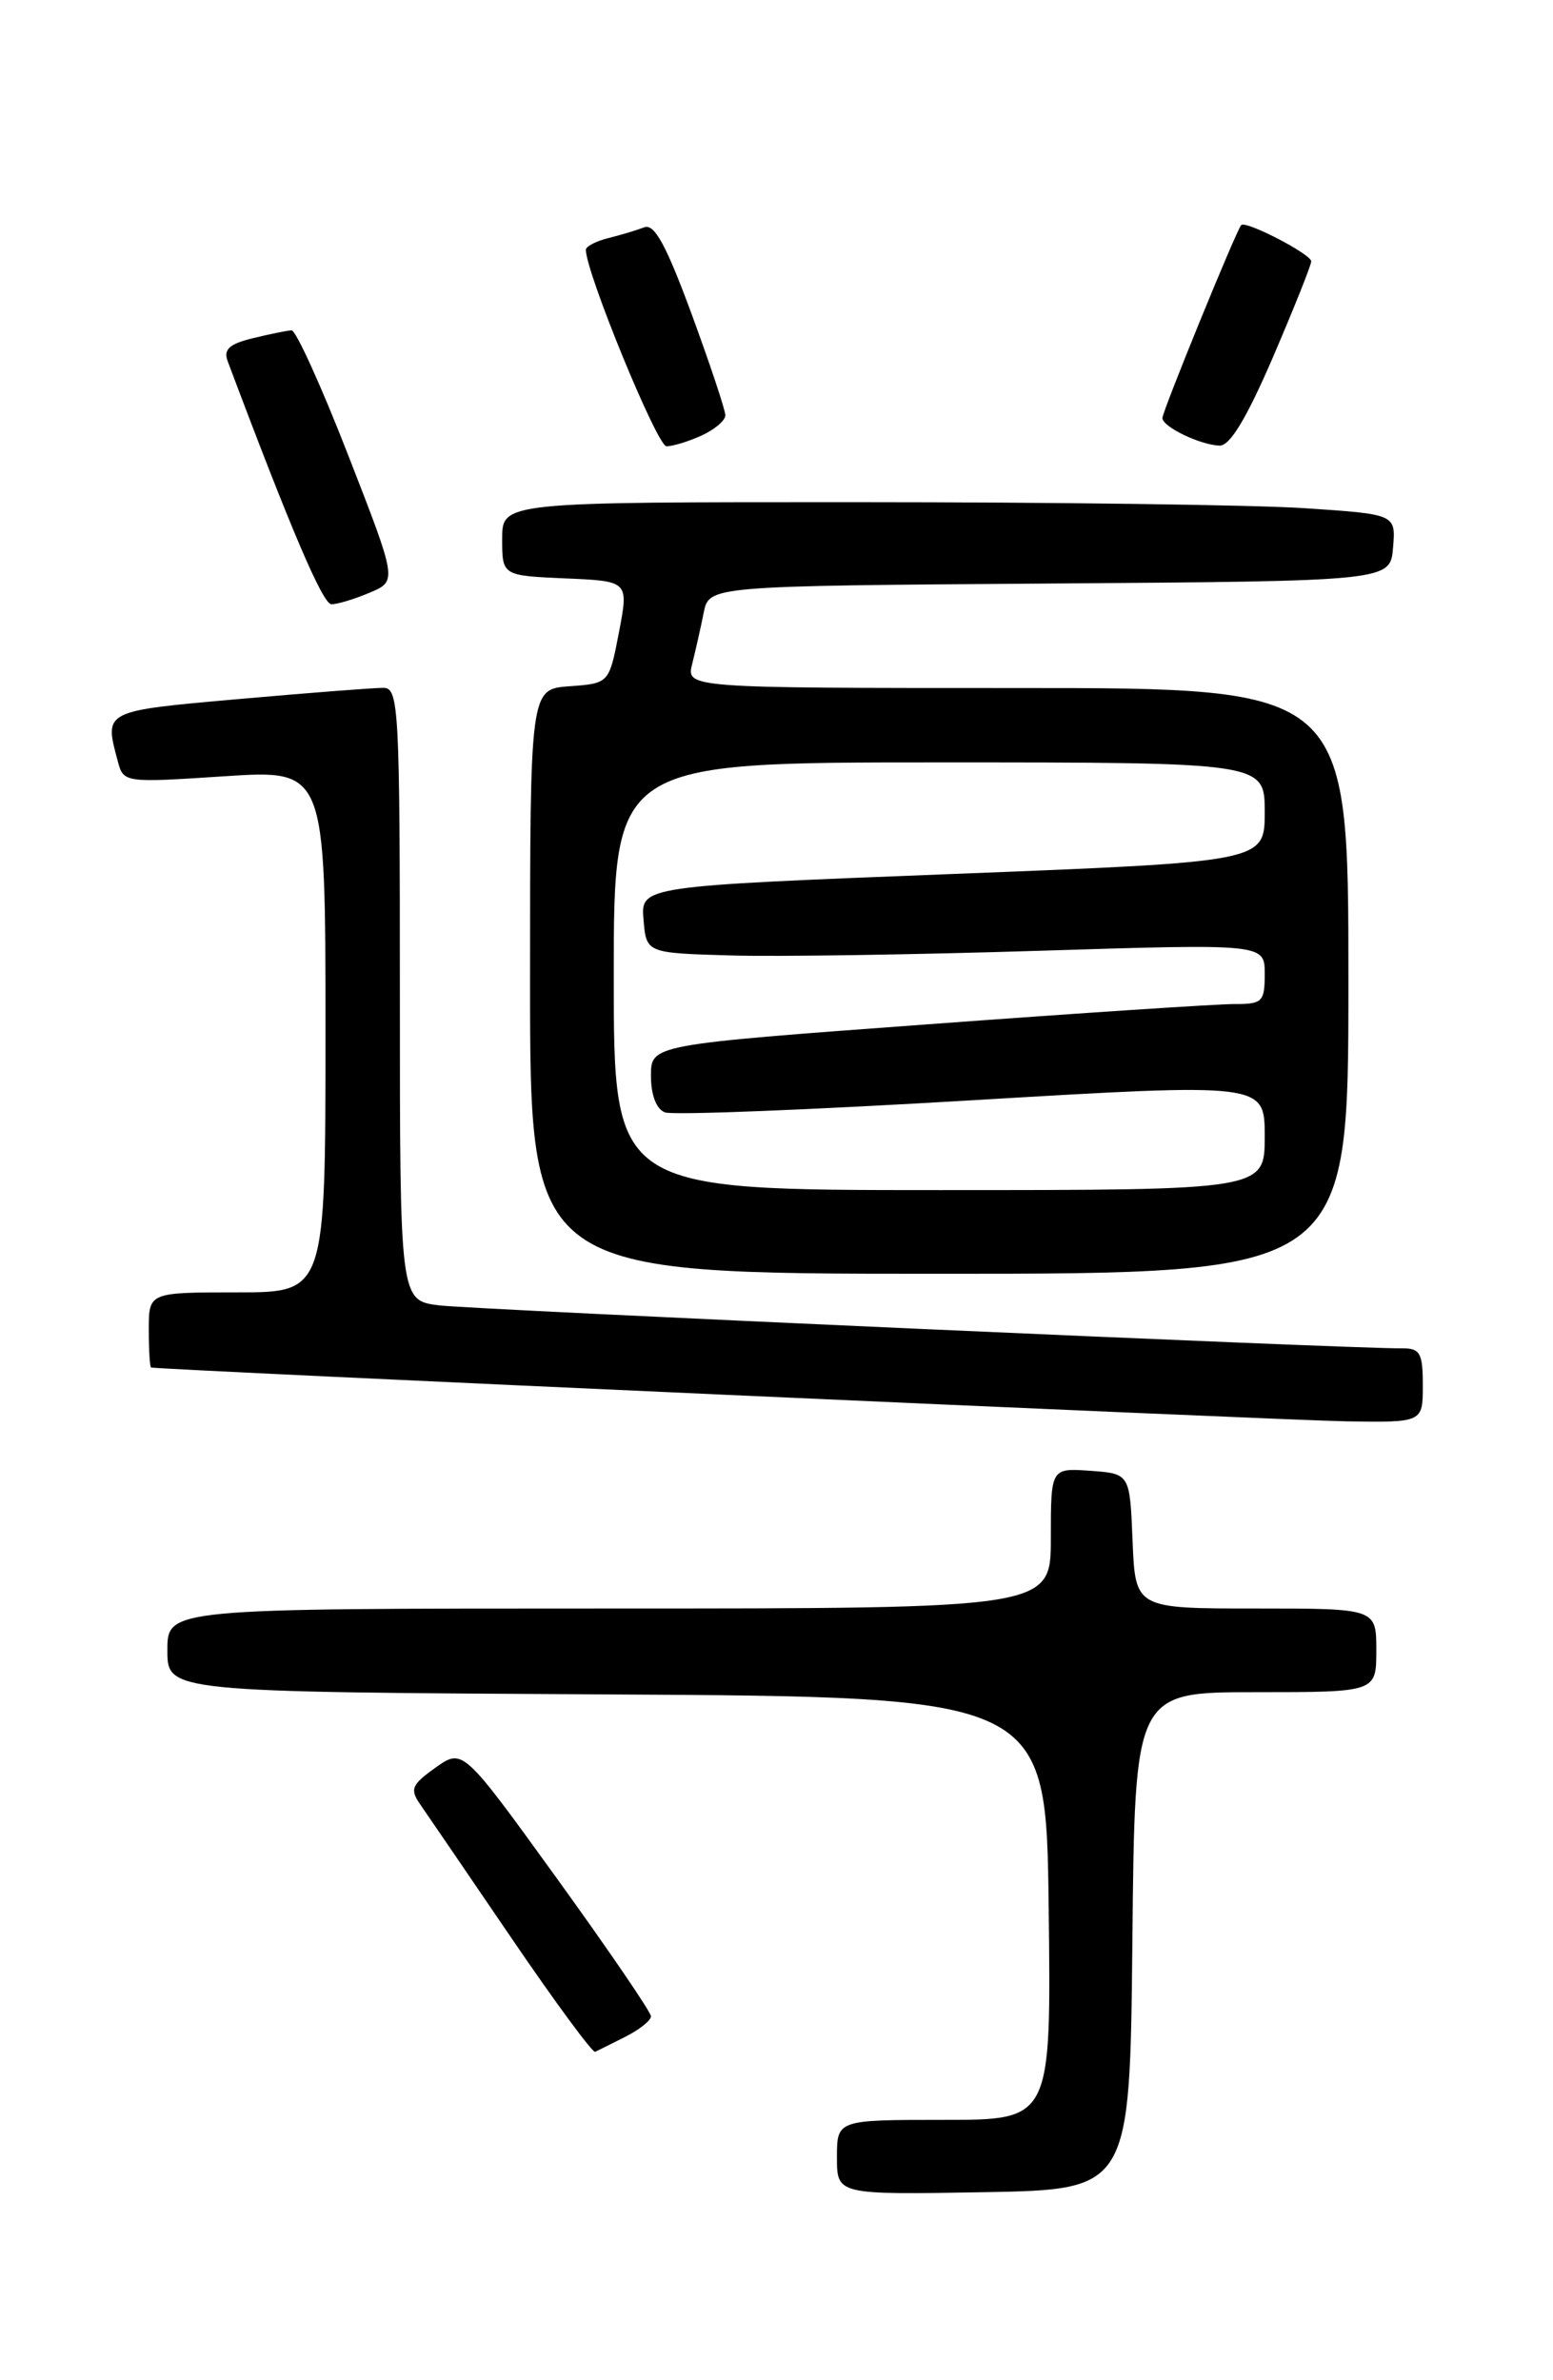 <?xml version="1.0" encoding="UTF-8" standalone="no"?>
<!DOCTYPE svg PUBLIC "-//W3C//DTD SVG 1.1//EN" "http://www.w3.org/Graphics/SVG/1.1/DTD/svg11.dtd" >
<svg xmlns="http://www.w3.org/2000/svg" xmlns:xlink="http://www.w3.org/1999/xlink" version="1.1" viewBox="0 0 167 256">
 <g >
 <path fill="currentColor"
d=" M 121.77 208.75 C 122.03 182.00 122.03 182.00 135.02 182.00 C 148.00 182.00 148.00 182.00 148.00 177.50 C 148.00 173.00 148.00 173.00 135.04 173.00 C 122.09 173.00 122.09 173.00 121.79 165.75 C 121.50 158.50 121.50 158.50 117.25 158.19 C 113.00 157.89 113.00 157.89 113.00 165.44 C 113.00 173.00 113.00 173.00 65.50 173.00 C 18.00 173.00 18.00 173.00 18.00 177.49 C 18.00 181.98 18.00 181.98 65.25 182.24 C 112.50 182.50 112.50 182.50 112.77 205.25 C 113.04 228.00 113.04 228.00 101.52 228.00 C 90.00 228.00 90.00 228.00 90.00 232.03 C 90.00 236.05 90.00 236.05 105.75 235.78 C 121.50 235.50 121.50 235.50 121.77 208.75 Z  M 67.25 219.06 C 68.76 218.30 70.00 217.31 70.00 216.86 C 70.00 216.41 65.45 209.74 59.89 202.04 C 49.77 188.03 49.77 188.03 46.83 190.12 C 44.25 191.96 44.05 192.44 45.20 194.09 C 45.91 195.12 50.33 201.58 55.00 208.45 C 59.67 215.31 63.73 220.82 64.00 220.68 C 64.28 220.55 65.74 219.82 67.25 219.06 Z  M 153.00 149.00 C 153.00 145.51 152.71 145.00 150.75 145.02 C 145.21 145.07 51.05 140.86 47.25 140.40 C 43.00 139.88 43.00 139.88 43.00 106.94 C 43.00 76.24 42.88 74.00 41.25 73.98 C 40.29 73.97 33.31 74.51 25.75 75.18 C 11.06 76.48 11.20 76.41 12.66 81.85 C 13.28 84.19 13.33 84.20 24.14 83.49 C 35.00 82.78 35.00 82.78 35.00 110.89 C 35.00 139.00 35.00 139.00 25.50 139.00 C 16.00 139.00 16.00 139.00 16.00 143.00 C 16.00 145.20 16.11 147.04 16.25 147.08 C 16.96 147.32 137.72 152.75 144.75 152.87 C 153.00 153.00 153.00 153.00 153.00 149.00 Z  M 145.00 105.50 C 145.00 74.00 145.00 74.00 109.39 74.00 C 73.78 74.00 73.78 74.00 74.44 71.38 C 74.80 69.94 75.36 67.47 75.67 65.90 C 76.25 63.02 76.25 63.02 112.87 62.76 C 149.50 62.50 149.50 62.50 149.80 58.90 C 150.10 55.31 150.10 55.31 140.30 54.66 C 134.91 54.30 113.29 54.01 92.25 54.01 C 54.00 54.00 54.00 54.00 54.00 57.96 C 54.00 61.91 54.00 61.91 60.81 62.21 C 67.61 62.50 67.61 62.50 66.56 68.00 C 65.50 73.50 65.50 73.50 61.25 73.81 C 57.00 74.11 57.00 74.11 57.00 105.56 C 57.00 137.00 57.00 137.00 101.00 137.00 C 145.00 137.00 145.00 137.00 145.00 105.50 Z  M 39.74 63.75 C 42.72 62.50 42.72 62.50 37.46 49.00 C 34.57 41.57 31.82 35.51 31.35 35.53 C 30.88 35.55 29.01 35.93 27.18 36.38 C 24.66 36.99 24.01 37.59 24.48 38.84 C 31.26 56.90 34.71 64.99 35.64 64.99 C 36.26 65.00 38.11 64.44 39.74 63.75 Z  M 75.45 46.84 C 76.85 46.20 78.00 45.22 78.00 44.67 C 78.00 44.12 76.37 39.21 74.37 33.77 C 71.64 26.36 70.37 24.03 69.28 24.45 C 68.47 24.76 66.73 25.28 65.41 25.61 C 64.08 25.94 63.00 26.51 63.00 26.86 C 62.99 29.27 70.67 48.00 71.67 48.00 C 72.35 48.00 74.05 47.48 75.45 46.84 Z  M 136.88 38.43 C 139.14 33.16 141.00 28.52 141.00 28.11 C 141.00 27.34 133.96 23.69 133.47 24.21 C 132.95 24.76 125.00 44.23 125.00 44.96 C 125.00 45.90 129.01 47.84 131.13 47.93 C 132.25 47.98 134.02 45.05 136.88 38.43 Z  M 66.00 105.00 C 66.00 82.00 66.00 82.00 101.00 82.00 C 136.00 82.00 136.00 82.00 136.00 87.34 C 136.00 92.69 136.00 92.69 102.45 94.00 C 68.90 95.31 68.90 95.31 69.20 98.91 C 69.50 102.50 69.50 102.50 78.50 102.76 C 83.45 102.91 98.41 102.68 111.75 102.26 C 136.00 101.50 136.00 101.50 136.00 104.75 C 136.00 107.75 135.75 108.00 132.75 107.99 C 130.96 107.98 116.11 108.96 99.75 110.17 C 70.00 112.36 70.00 112.36 70.00 115.71 C 70.00 117.77 70.58 119.29 71.50 119.64 C 72.33 119.96 87.18 119.37 104.50 118.34 C 136.00 116.47 136.00 116.47 136.00 122.23 C 136.00 128.00 136.00 128.00 101.00 128.00 C 66.00 128.00 66.00 128.00 66.00 105.00 Z "/>
</g>
</svg>